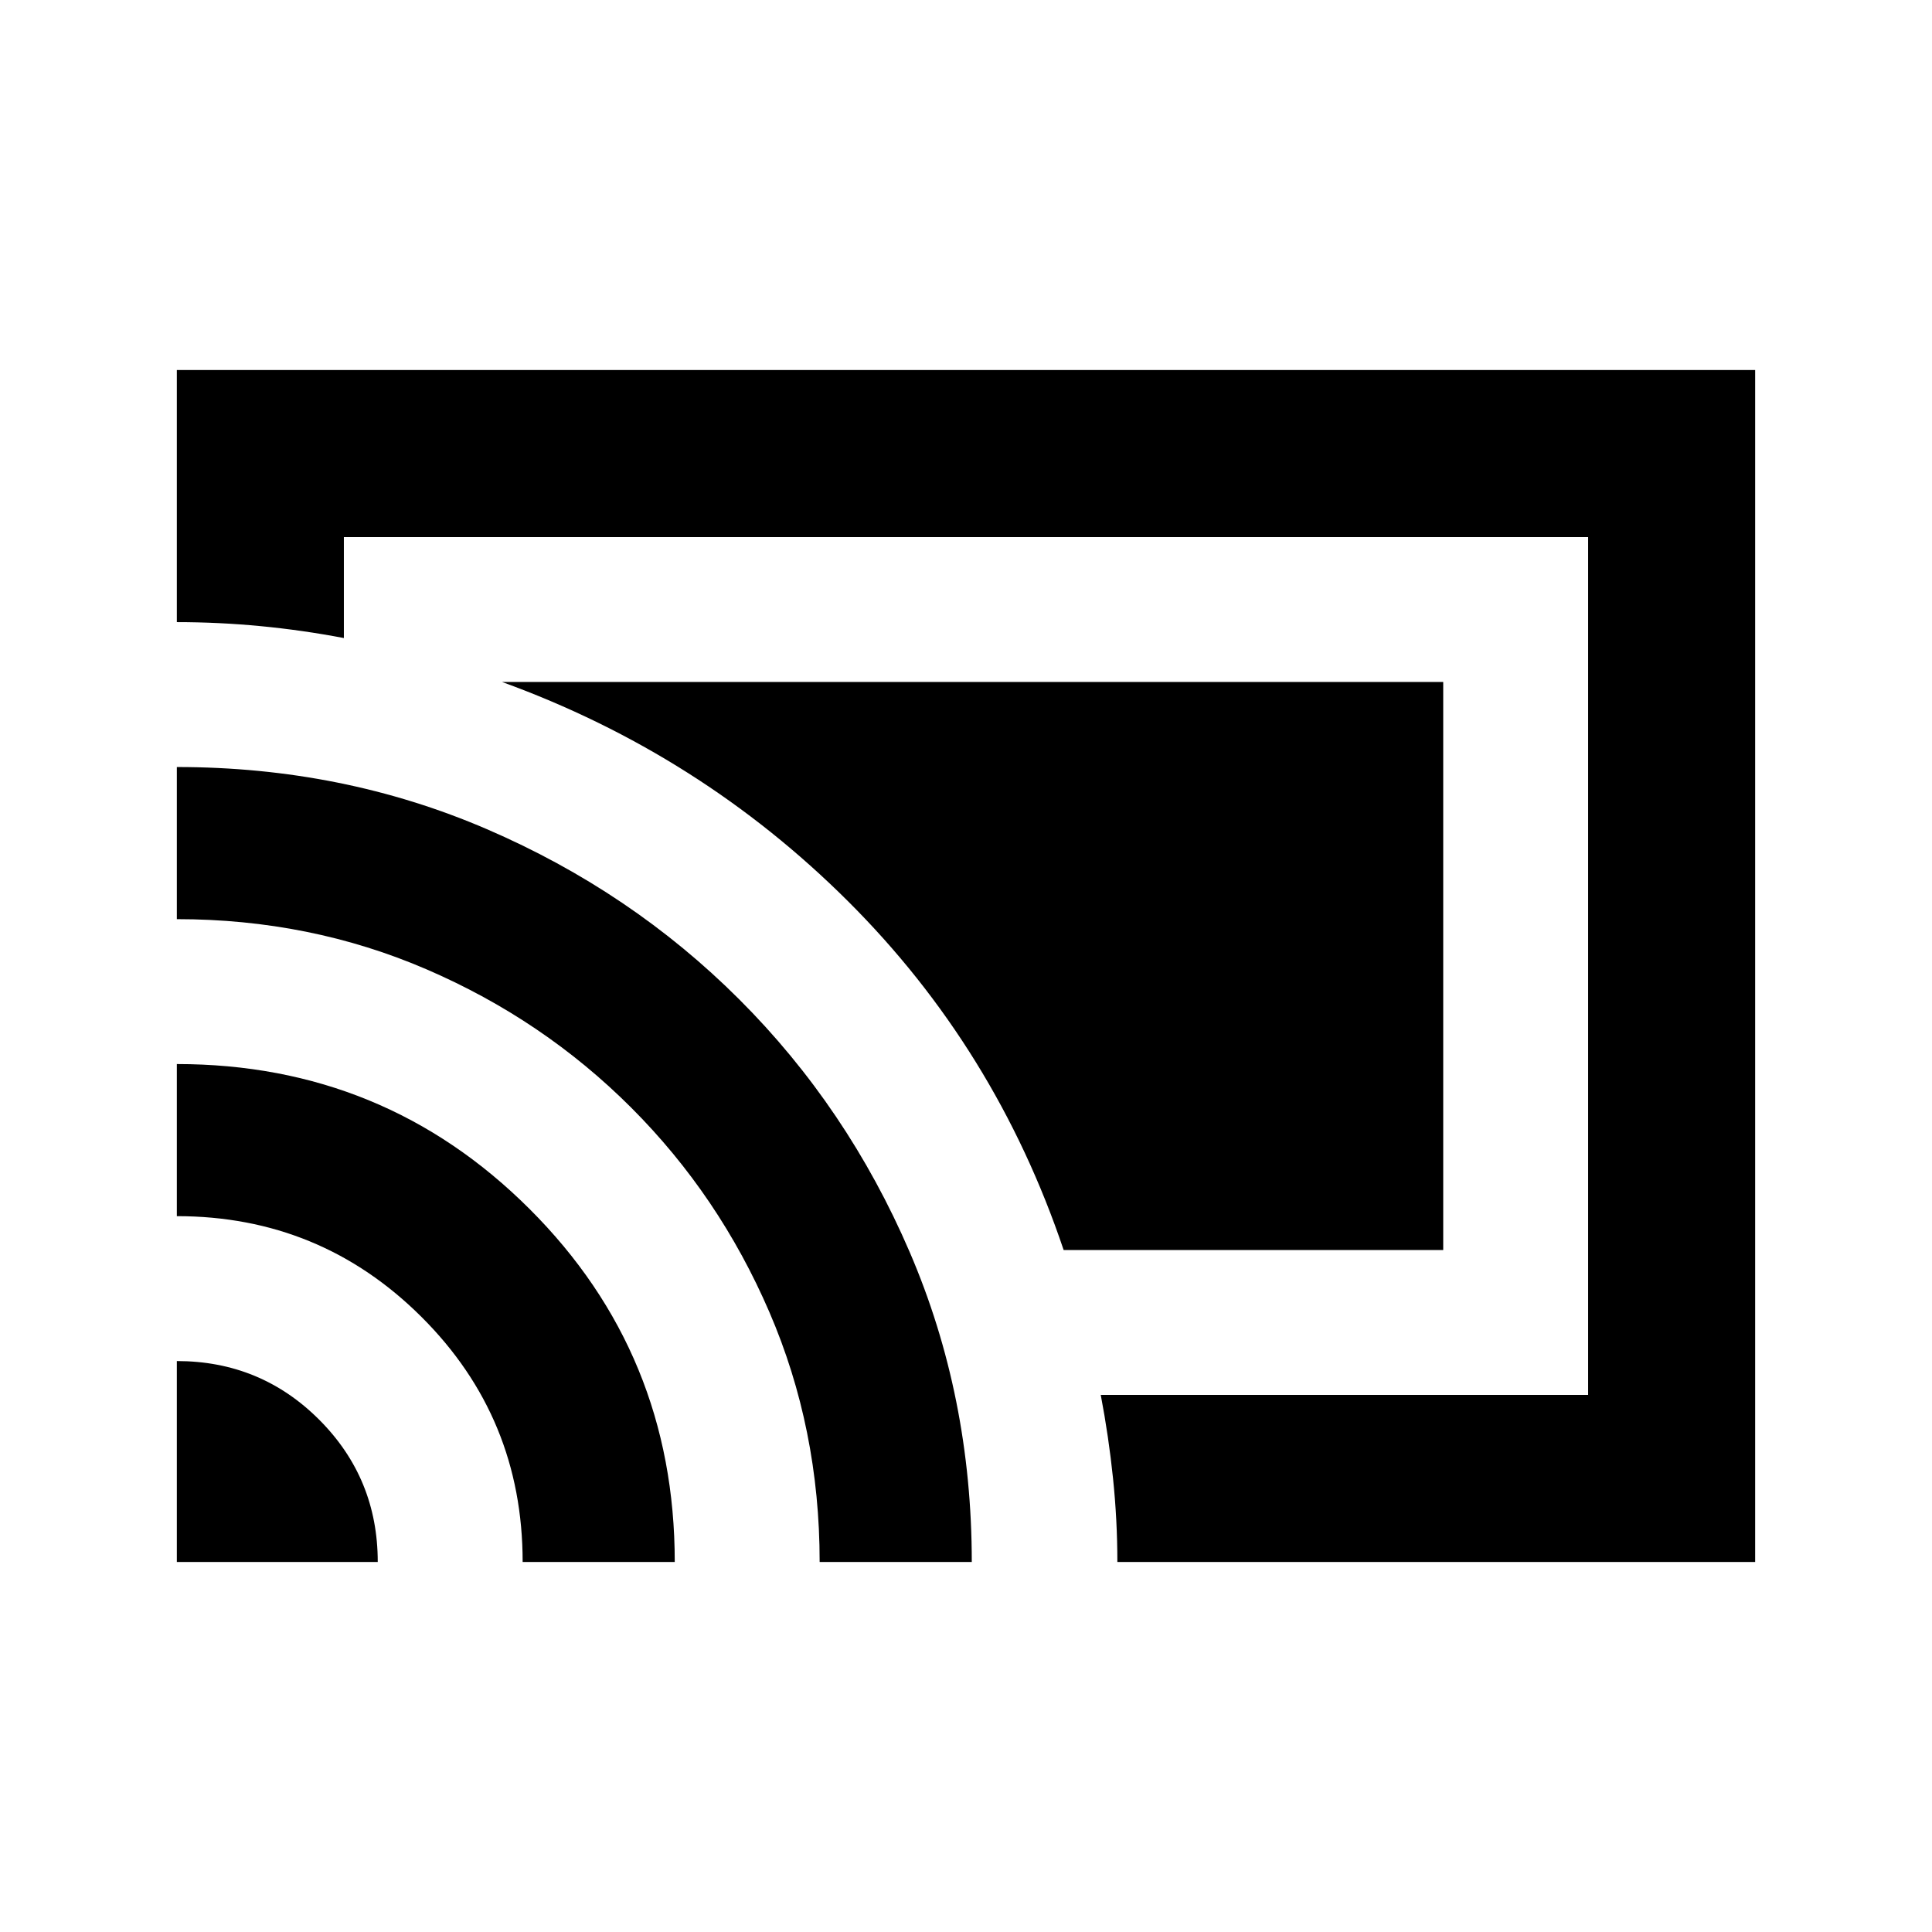 <svg xmlns="http://www.w3.org/2000/svg" height="20" viewBox="0 -960 960 960" width="20"><path d="M872.13-183.87H555.21q0-20.75-2.15-41.5t-6.1-41.5h242.17v-426.26H170.87v50.17q-20.75-3.95-41.5-5.93-20.75-1.98-41.5-1.98v-125.26h784.26v592.26Zm-784.26 0v-99.83q41.59 0 70.71 29.12 29.12 29.12 29.12 70.71H87.87Zm171.83 0q0-71.67-50.26-121.75T87.87-355.7v-75.58q103.11 0 175.26 72.01 72.15 72.02 72.15 175.4H259.7Zm147.58 0q0-66.24-24.98-124.15-24.97-57.91-68.67-101.61T212.04-478.3q-57.88-24.98-124.17-24.98v-75.59q82.39 0 154.06 30.88 71.66 30.88 125.41 84.59 53.75 53.7 84.64 125.45 30.89 71.74 30.89 154.08h-75.59Zm121.24-155Q494.8-439 421.34-512.21q-73.47-73.2-171.88-108.92h467.67v282.26H528.52Z"/></svg>